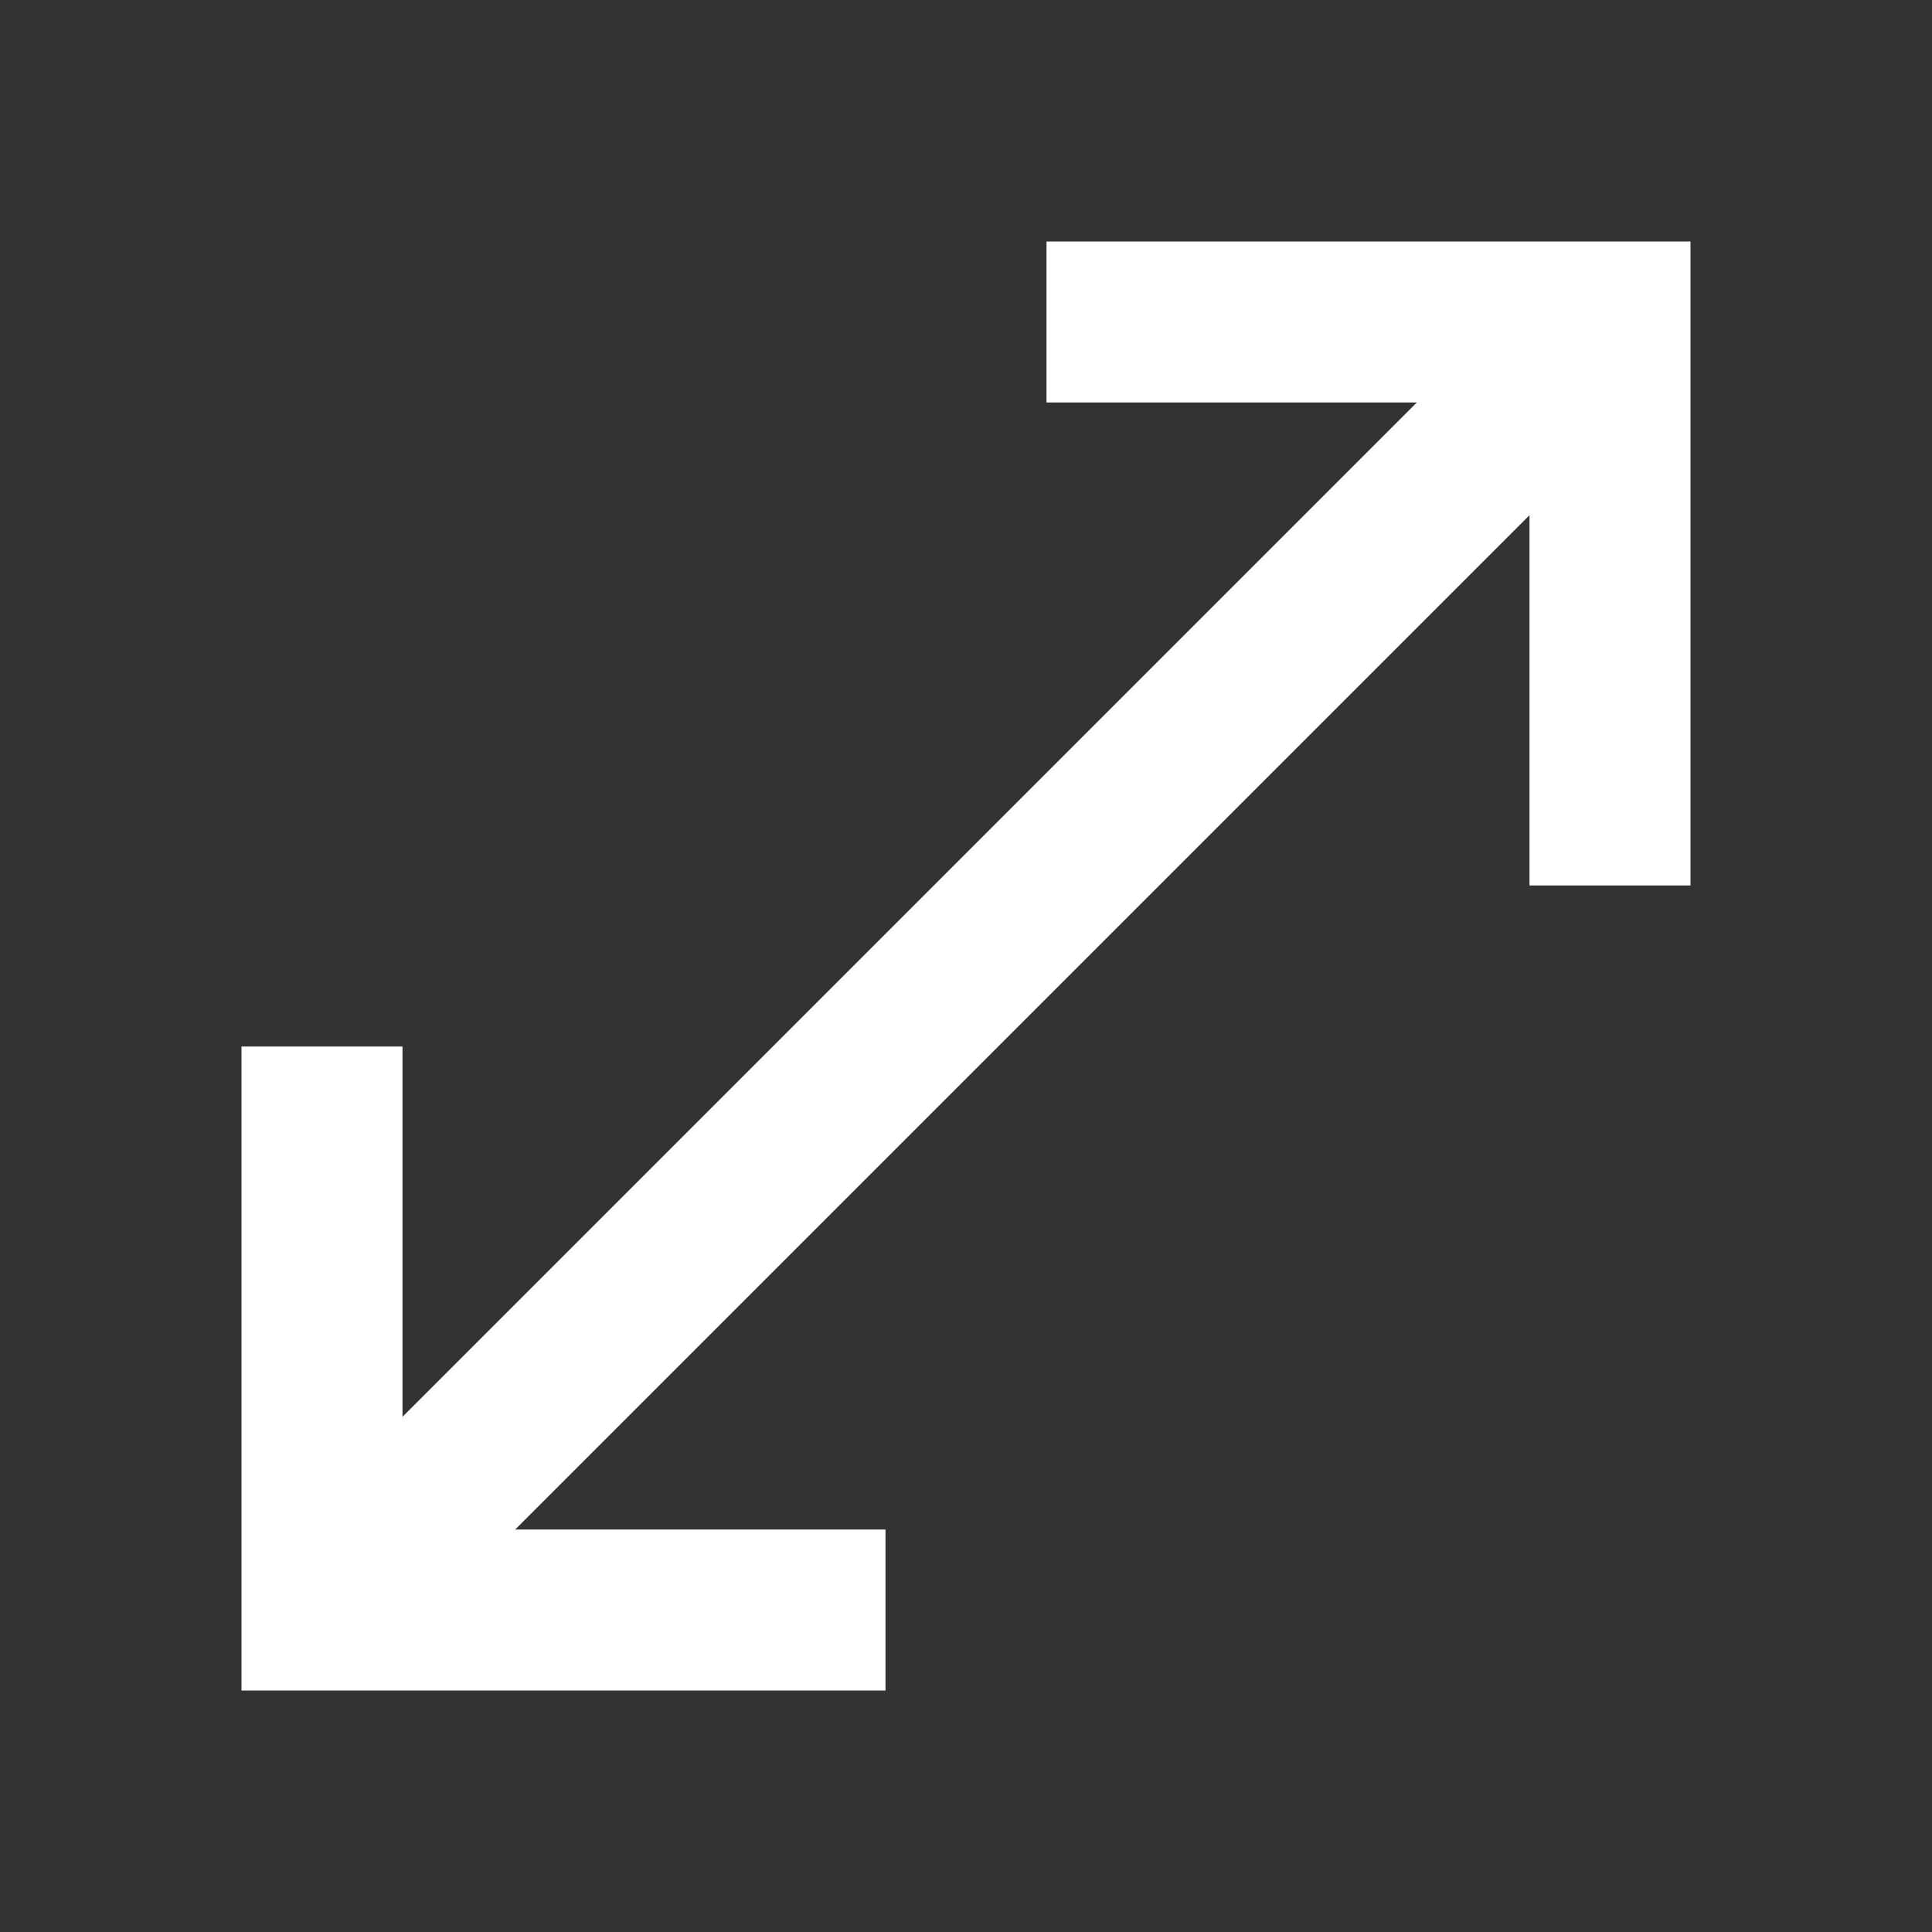 <svg xmlns="http://www.w3.org/2000/svg" width="32" height="32" viewBox="0 0 24 24"><rect x="0" y="0" width="24" height="24" fill="#333333" stroke="none"/><path fill="#fff" d="M3 21v-8h2v4.6L17.6 5H13V3h8v8h-2V6.4L6.4 19H11v2H3Z"/></svg>